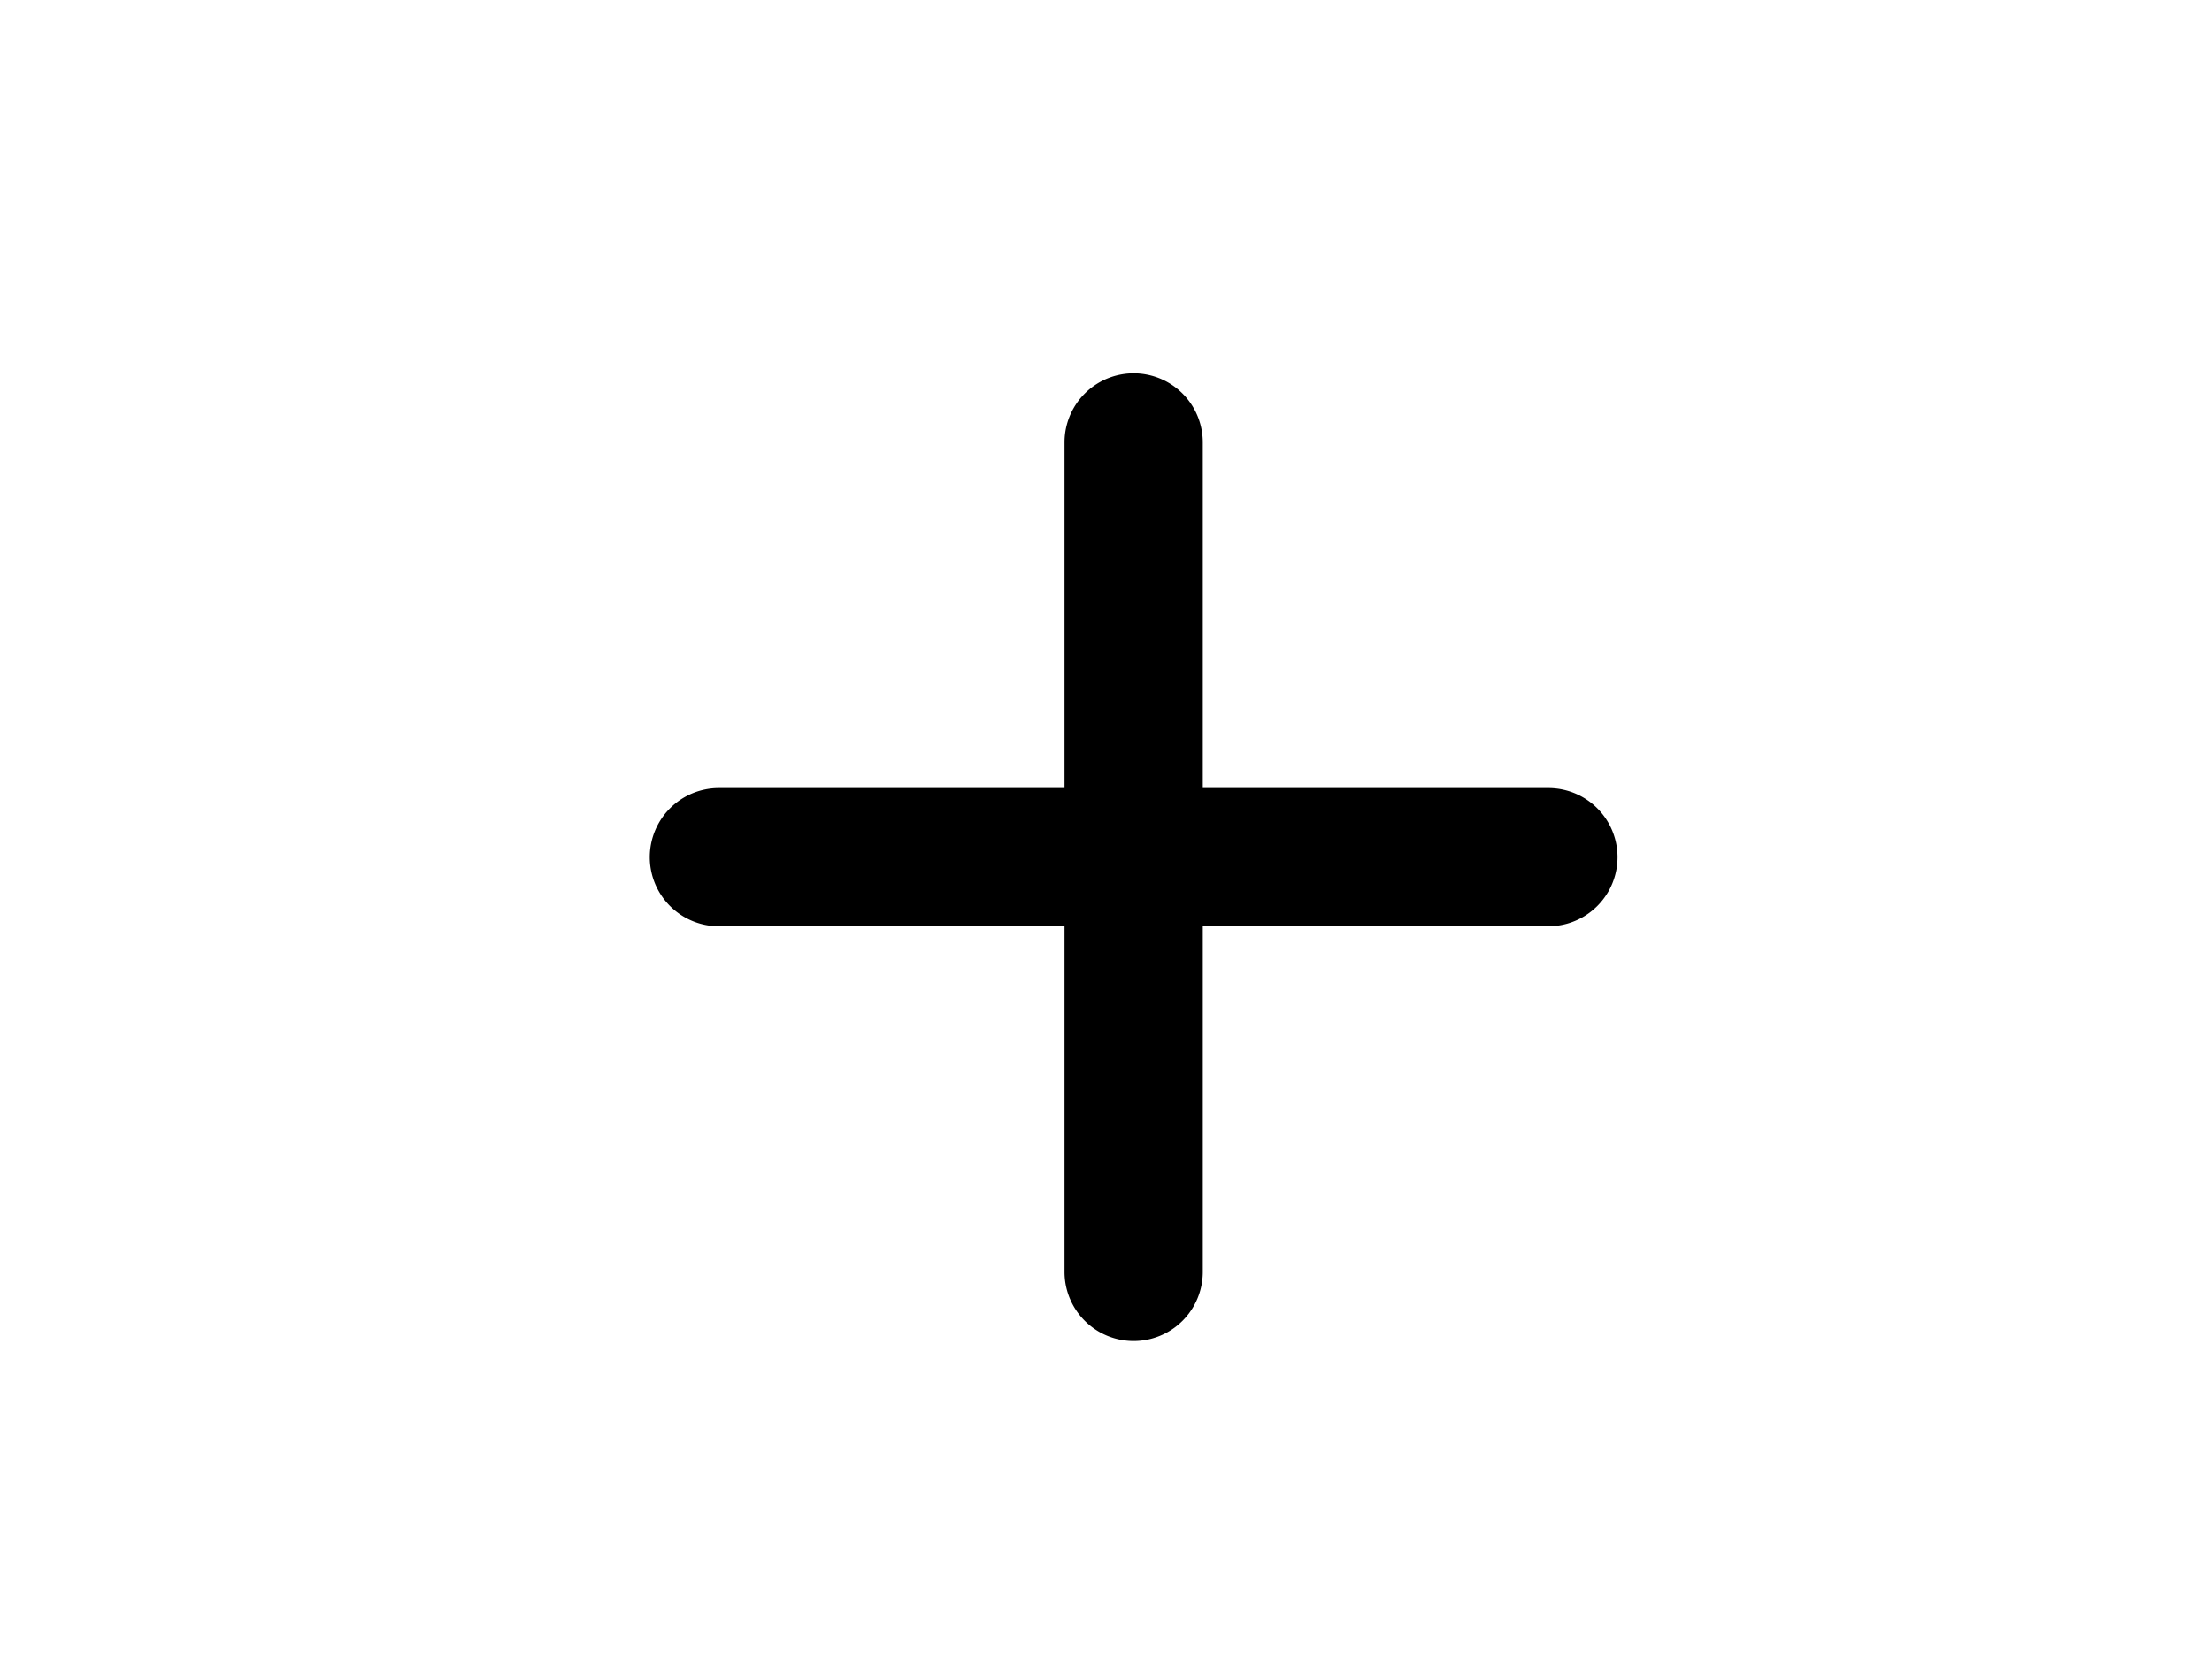<svg xmlns="http://www.w3.org/2000/svg" viewBox="-4.5 -4.5 24 24" width="32" fill="currentColor"><path d="M8.9 6.9v-5a1 1 0 1 0-2 0v5h-5a1 1 0 1 0 0 2h5v5a1 1 0 1 0 2 0v-5h5a1 1 0 1 0 0-2h-5z"></path></svg>
